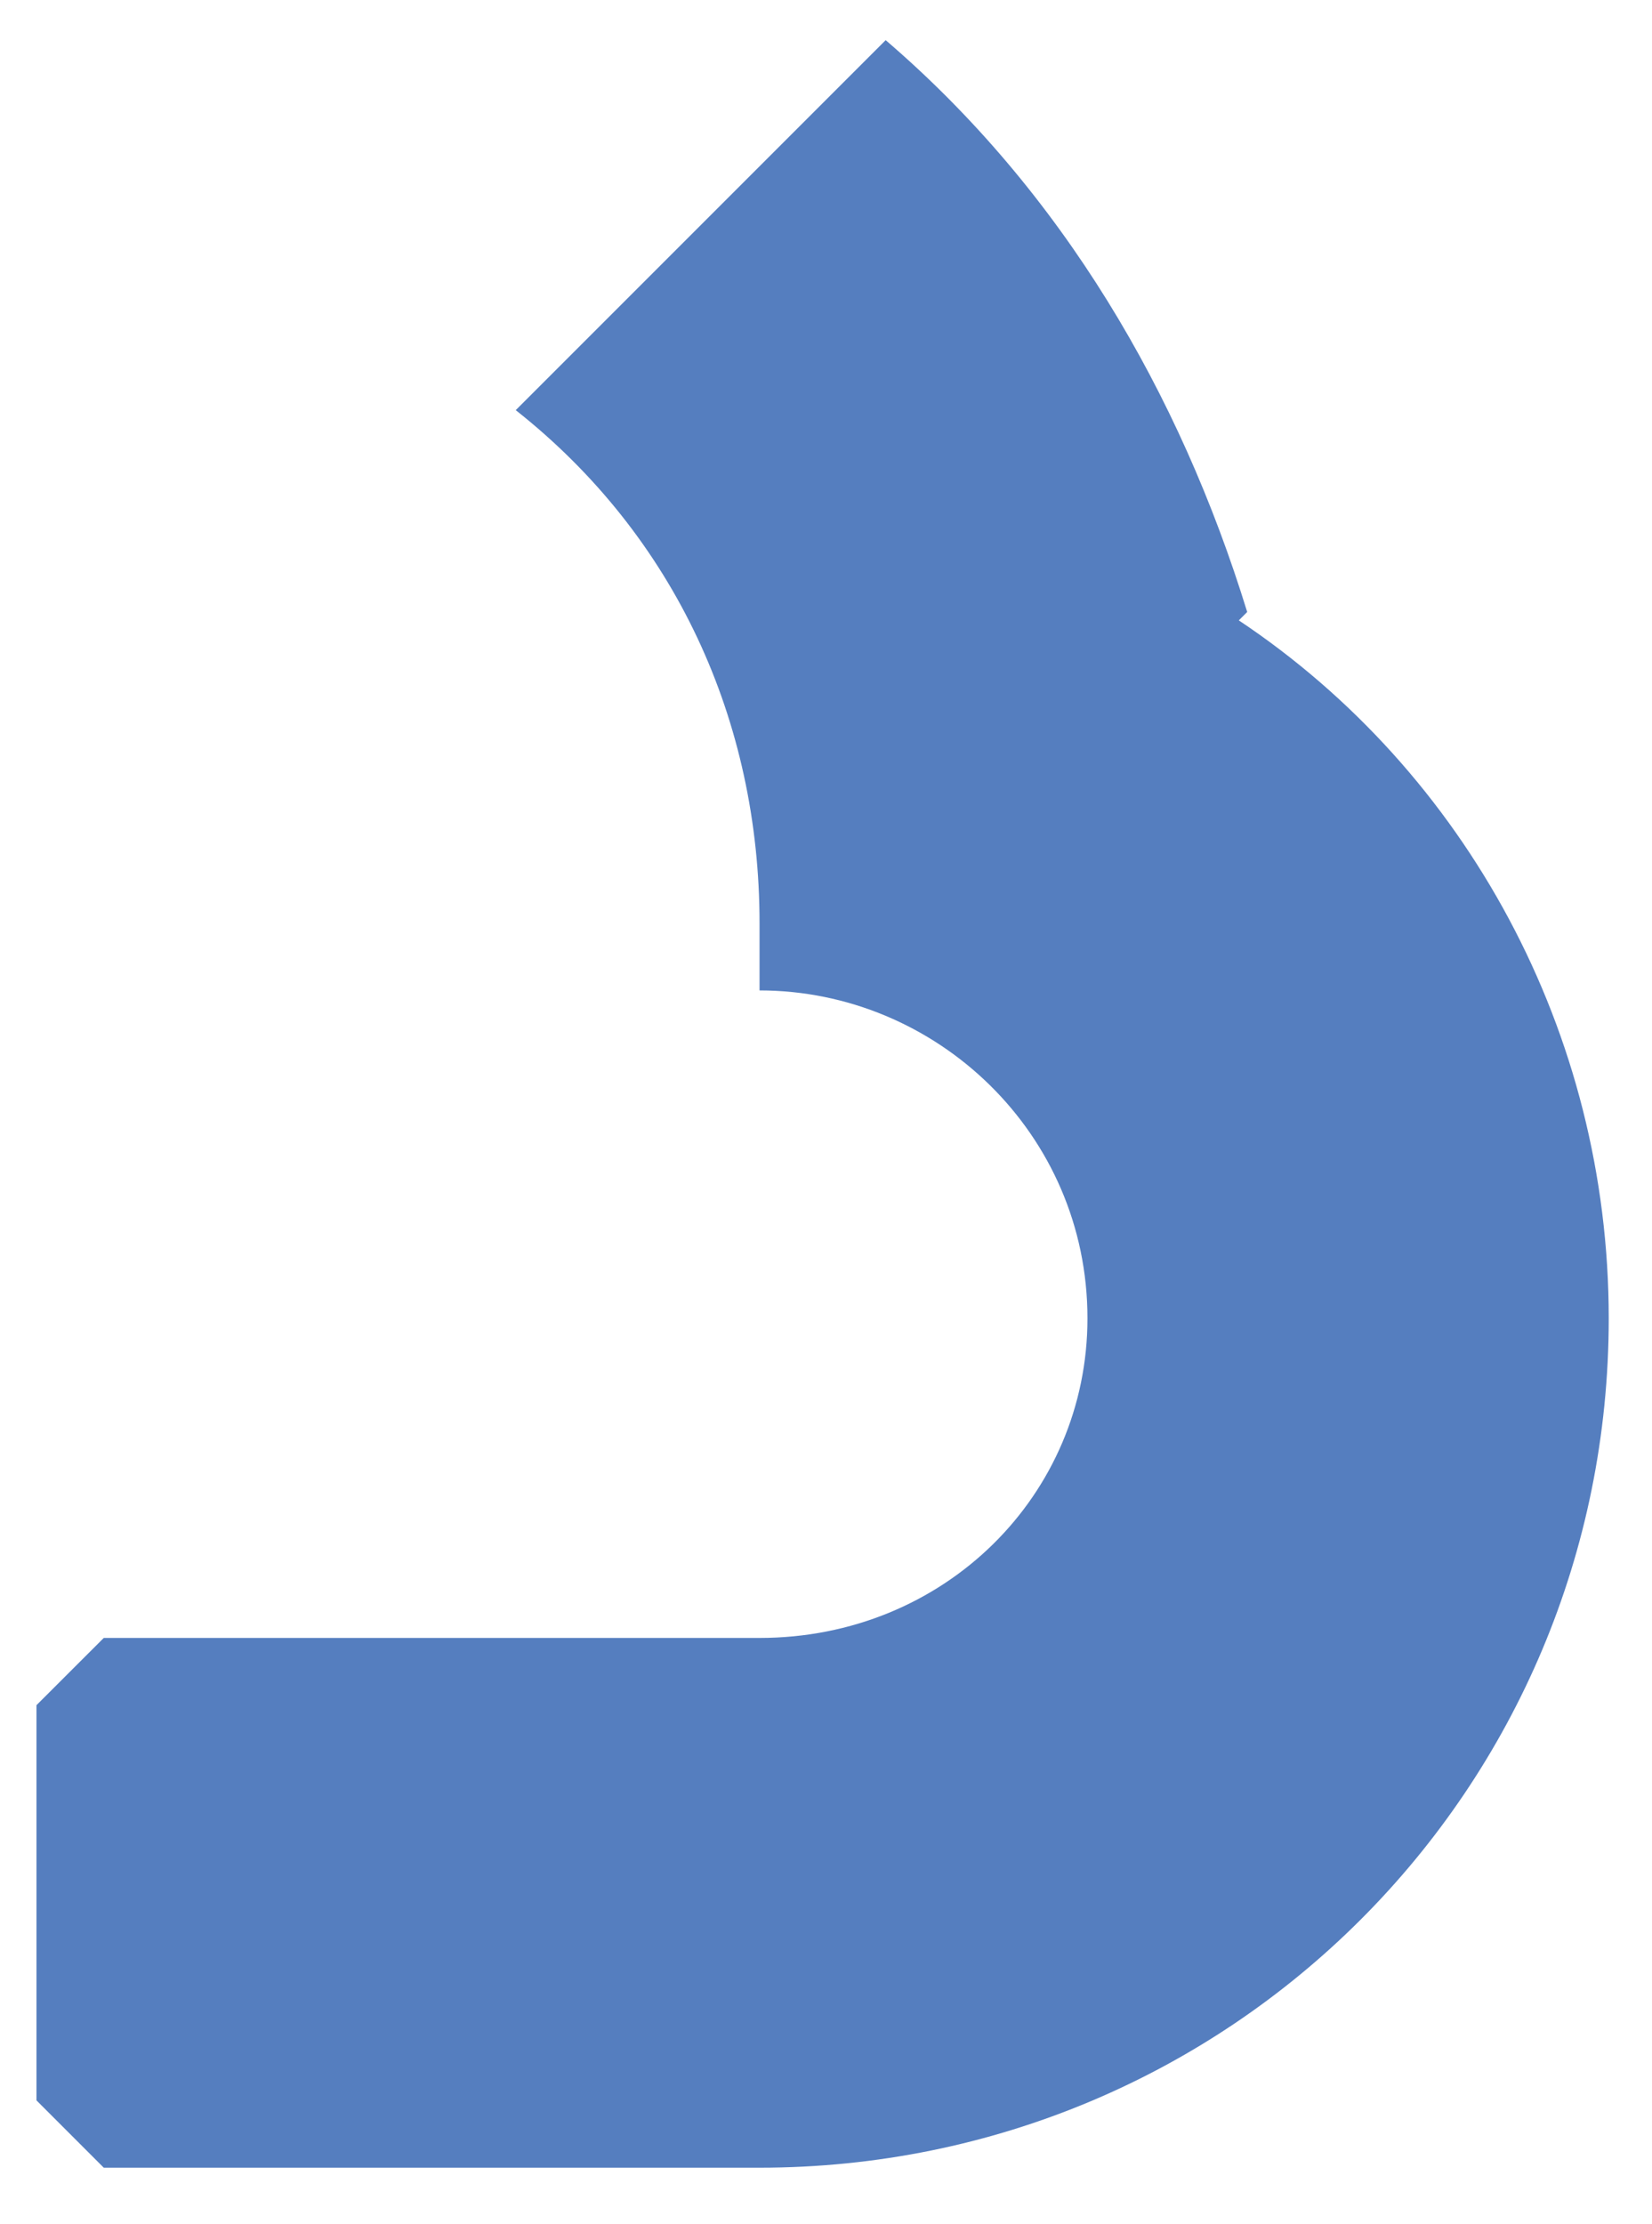 <?xml version="1.0" encoding="UTF-8" standalone="no"?><svg width='26' height='35' viewBox='0 0 26 35' fill='none' xmlns='http://www.w3.org/2000/svg'>
<path d='M19.629 9.63C18.57 6.189 16.718 3.014 13.939 0.632L8.117 6.454C10.631 8.439 11.954 11.35 11.954 14.526V15.585C14.733 15.585 17.115 17.834 17.115 20.745C17.115 23.524 14.865 25.774 11.954 25.774H1.633L0.574 26.832V33.051L1.633 34.11H11.954C19.364 34.11 25.319 28.155 25.319 20.745C25.319 16.246 23.07 12.144 19.497 9.762L19.629 9.63Z' fill='#557EBF'/>
</svg>
